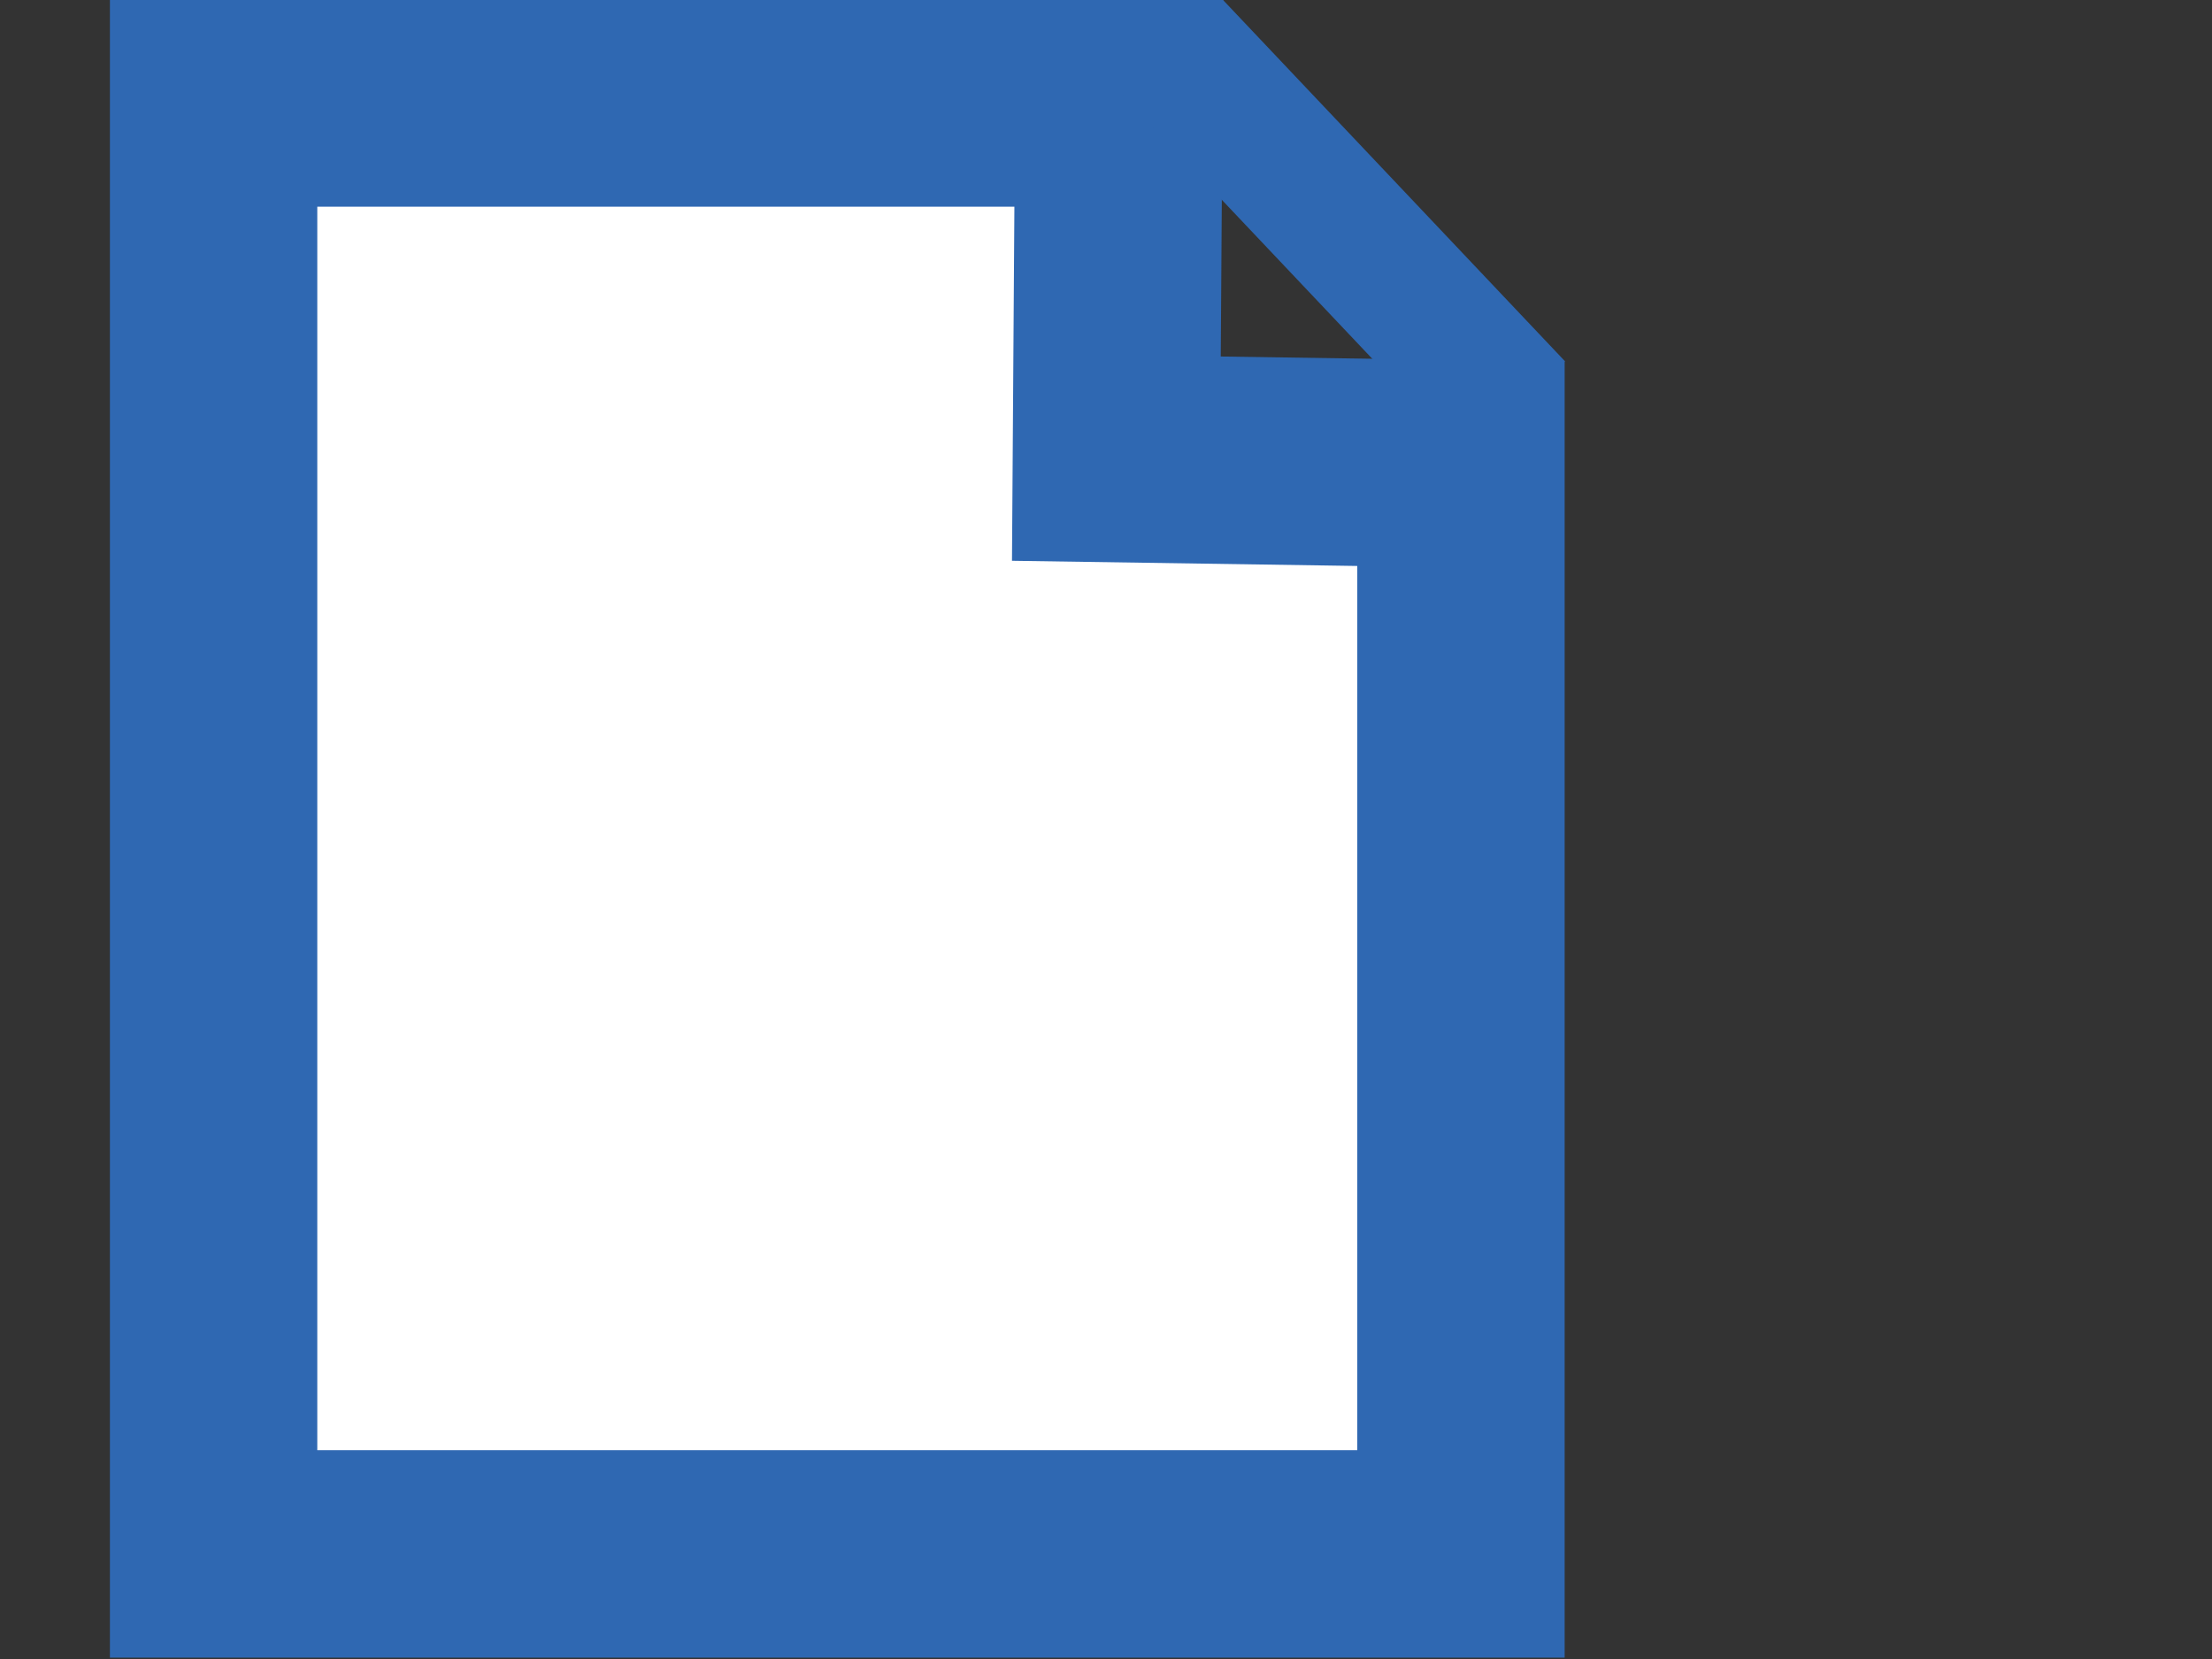 <?xml version="1.0" encoding="utf-8"?>
<!-- Generator: Adobe Illustrator 22.1.0, SVG Export Plug-In . SVG Version: 6.00 Build 0)  -->
<svg version="1.1" id="Layer_1" xmlns="http://www.w3.org/2000/svg" xmlns:xlink="http://www.w3.org/1999/xlink" x="0px" y="0px"
	 viewBox="0 0 640 480" style="enable-background:new 0 0 640 480;" xml:space="preserve">
<rect x="0" y="0" width="640" height="480" fill="#333333" stroke="none"/>
<style type="text/css">
	.st0{fill:#FFFFFF;stroke:#2F68B2;stroke-width:60;stroke-miterlimit:10;}
	.st1{fill:none;stroke:#2F68B2;stroke-width:40;stroke-miterlimit:10;}
</style>
<title>Email</title>
<polygon class="st0" points="422.7,449.6 61.8,449.6 61.8,29.8 323.7,29.8 323,132.7 422.7,134.2 "/>
<line class="st1" x1="438.3" y1="118.3" x2="319.7" y2="-7"/>
</svg>
